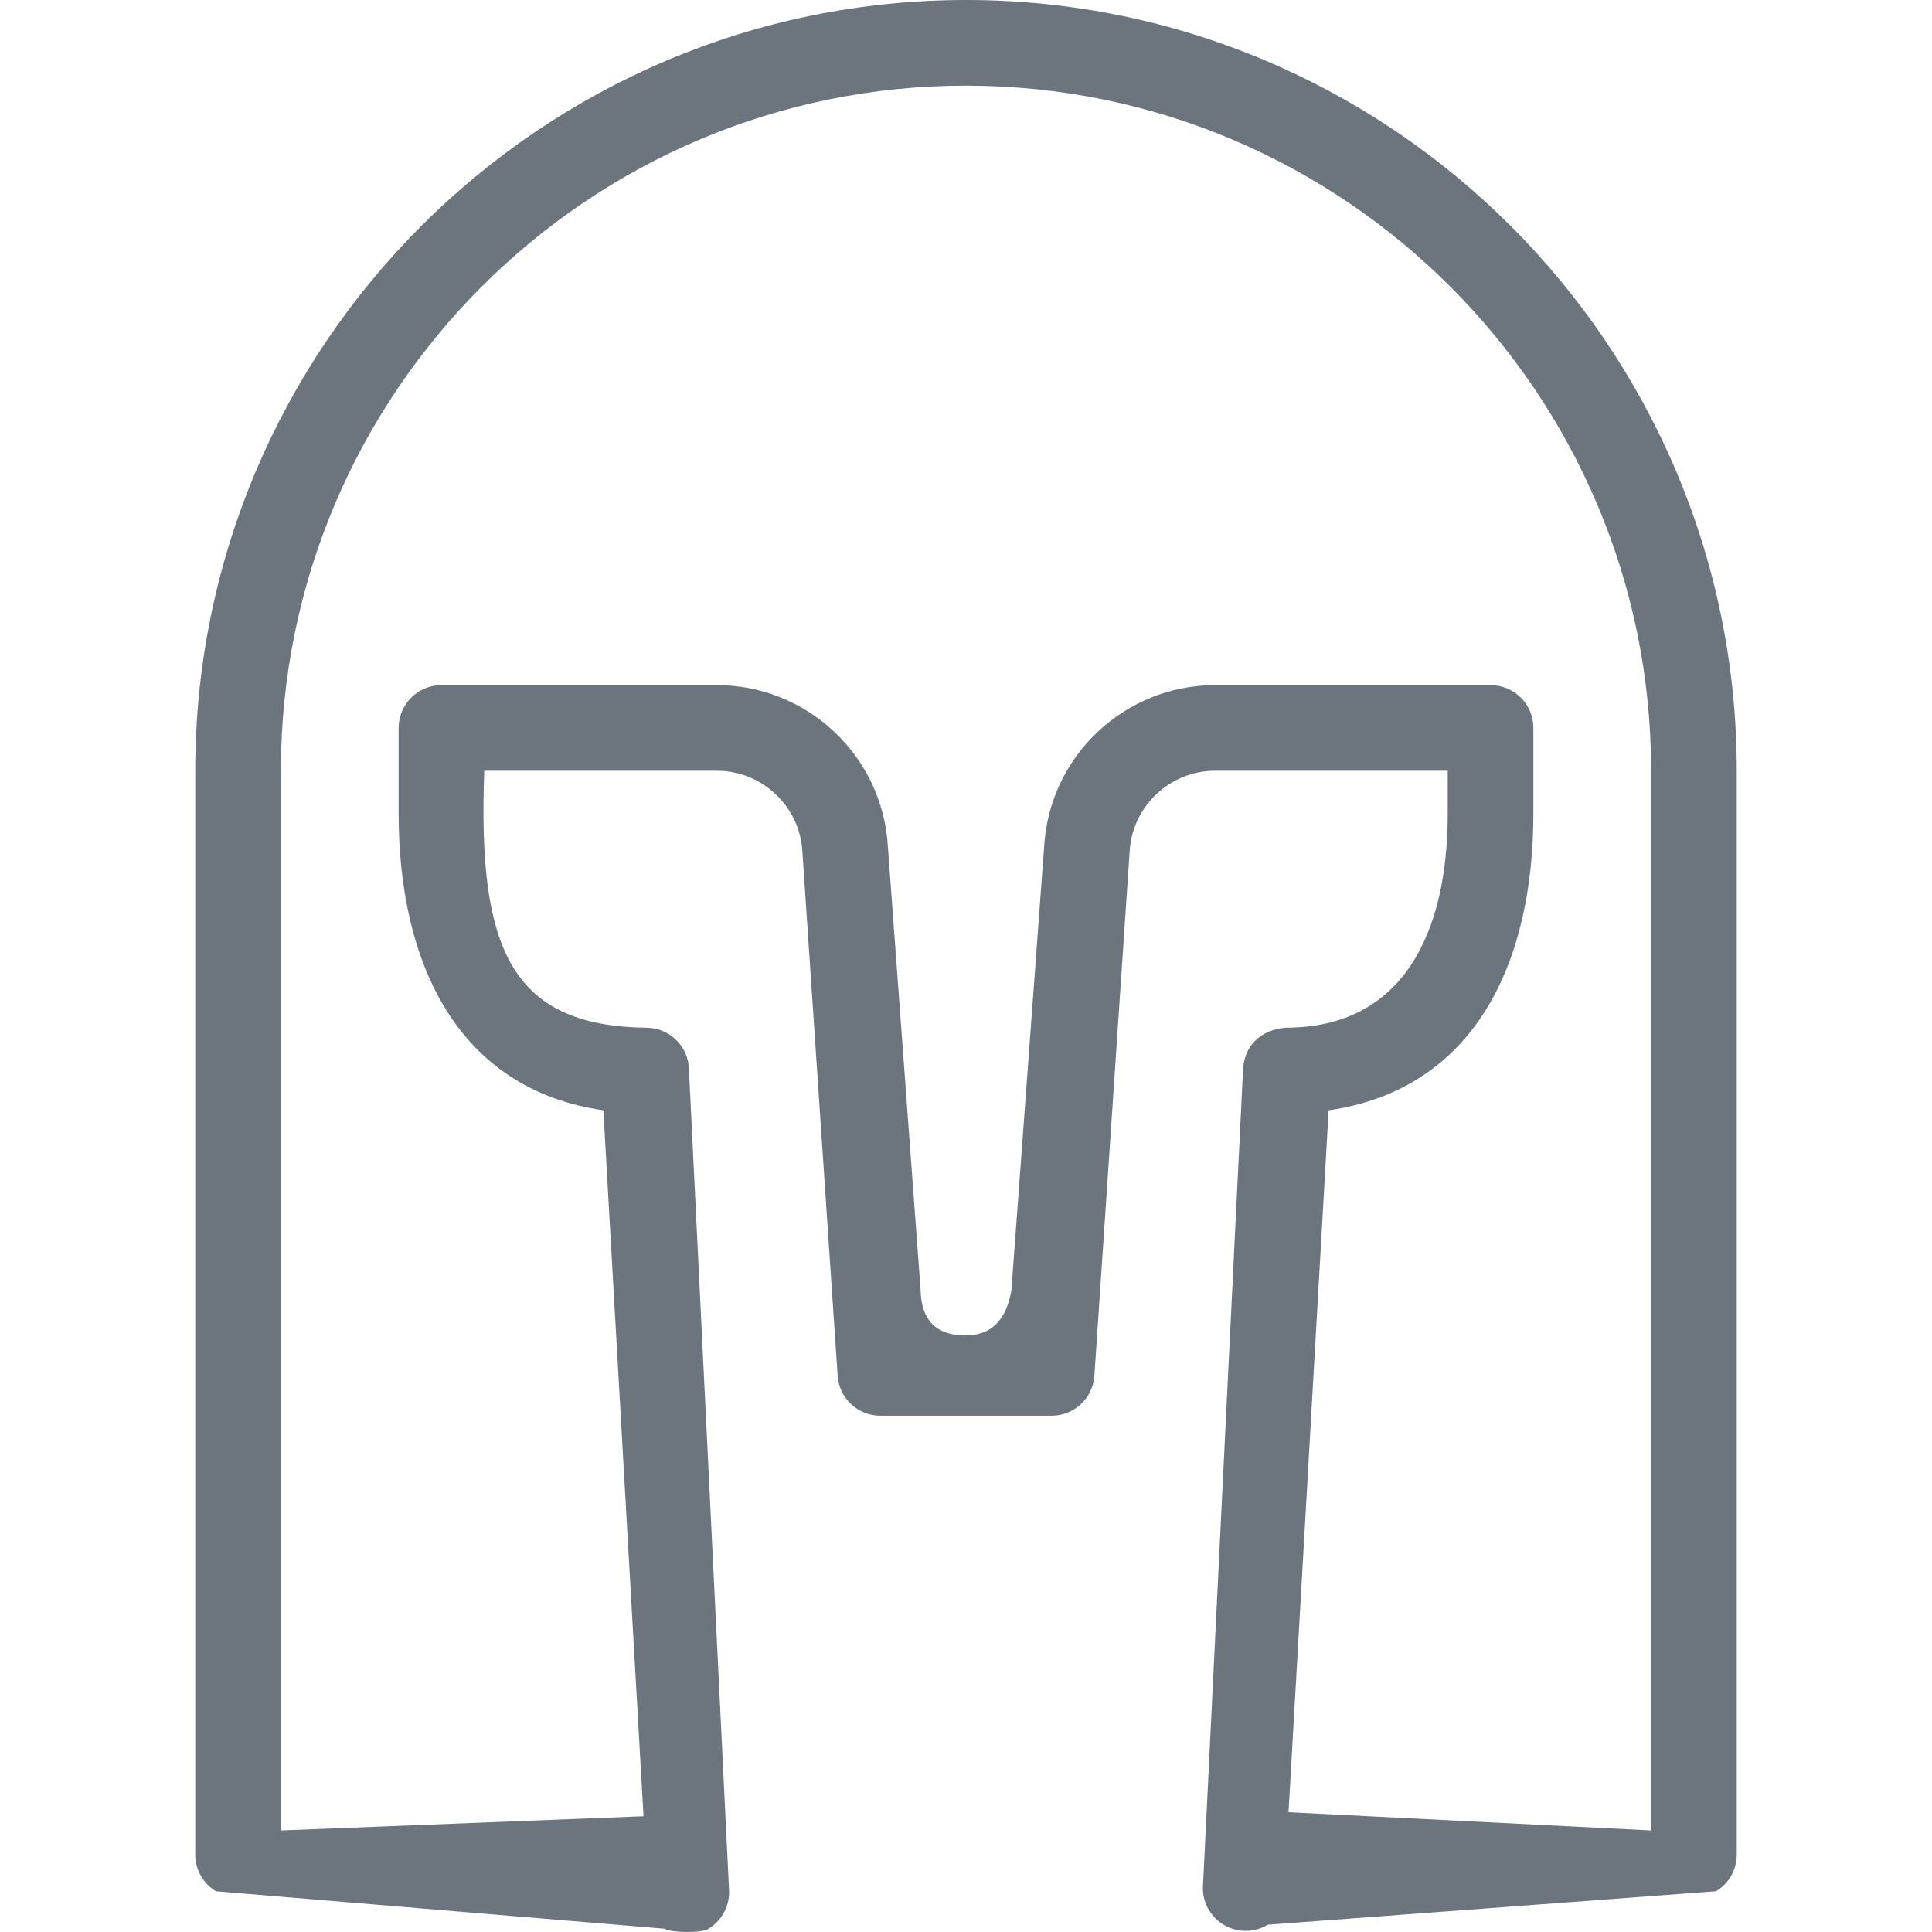 <?xml version="1.0" encoding="UTF-8" standalone="no"?><!-- Generator: Gravit.io --><svg xmlns="http://www.w3.org/2000/svg" xmlns:xlink="http://www.w3.org/1999/xlink" style="isolation:isolate" viewBox="0 0 100 100" width="100pt" height="100pt"><defs><clipPath id="_clipPath_PxvryO6JSwcD7xilJD3dU1qNyPKHHfFg"><rect width="100" height="100"/></clipPath></defs><g clip-path="url(#_clipPath_PxvryO6JSwcD7xilJD3dU1qNyPKHHfFg)"><path d=" M 50 0 C 28.003 0 10.106 17.895 10.106 39.894 L 10.106 95.996 C 10.106 96.771 10.513 97.494 11.177 97.892 L 34.38 99.831 C 34.732 100.043 36.276 100.056 36.615 99.866 C 37.31 99.472 37.741 98.736 37.741 97.935 L 35.663 55.409 C 35.663 54.184 34.672 53.193 33.447 53.193 C 26.309 53.109 24.734 48.888 25.066 39.894 L 37.105 39.894 C 39.44 39.894 41.384 41.721 41.529 44.05 L 43.356 71.2 C 43.429 72.369 44.397 73.278 45.568 73.278 L 54.433 73.278 C 55.604 73.278 56.572 72.369 56.645 71.2 L 58.472 44.05 C 58.617 41.721 60.56 39.894 62.896 39.894 L 74.934 39.894 L 74.934 42.111 C 74.934 48.223 72.664 53.193 66.554 53.193 C 65.217 53.301 64.377 54.167 64.337 55.409 L 62.261 97.728 C 62.261 98.528 62.692 99.264 63.389 99.658 C 64.084 100.048 64.939 100.035 65.623 99.624 L 88.823 97.892 C 89.487 97.494 89.894 96.771 89.894 95.996 L 89.894 39.894 C 89.894 17.895 71.997 0 50 0 Z  M 85.462 94.745 L 66.694 93.801 L 68.77 57.469 C 76.278 56.387 79.367 49.911 79.367 42.111 L 79.367 37.678 C 79.367 36.453 78.376 35.462 77.151 35.462 L 62.896 35.462 C 58.225 35.462 54.338 39.111 54.048 43.773 L 52.351 66.768 Q 51.958 69.17 49.888 69.123 Q 47.694 69.072 47.65 66.768 L 45.953 43.773 C 45.663 39.111 41.775 35.462 37.105 35.462 L 22.85 35.462 C 21.625 35.462 20.633 36.453 20.633 37.678 L 20.633 42.111 C 20.633 49.911 23.722 56.387 31.23 57.469 L 33.308 94.009 L 14.539 94.745 L 14.539 39.894 C 14.539 20.341 30.447 4.433 50 4.433 C 69.554 4.433 85.462 20.341 85.462 39.894 L 85.462 94.745 Z " fill="#6c757d"/></g></svg>